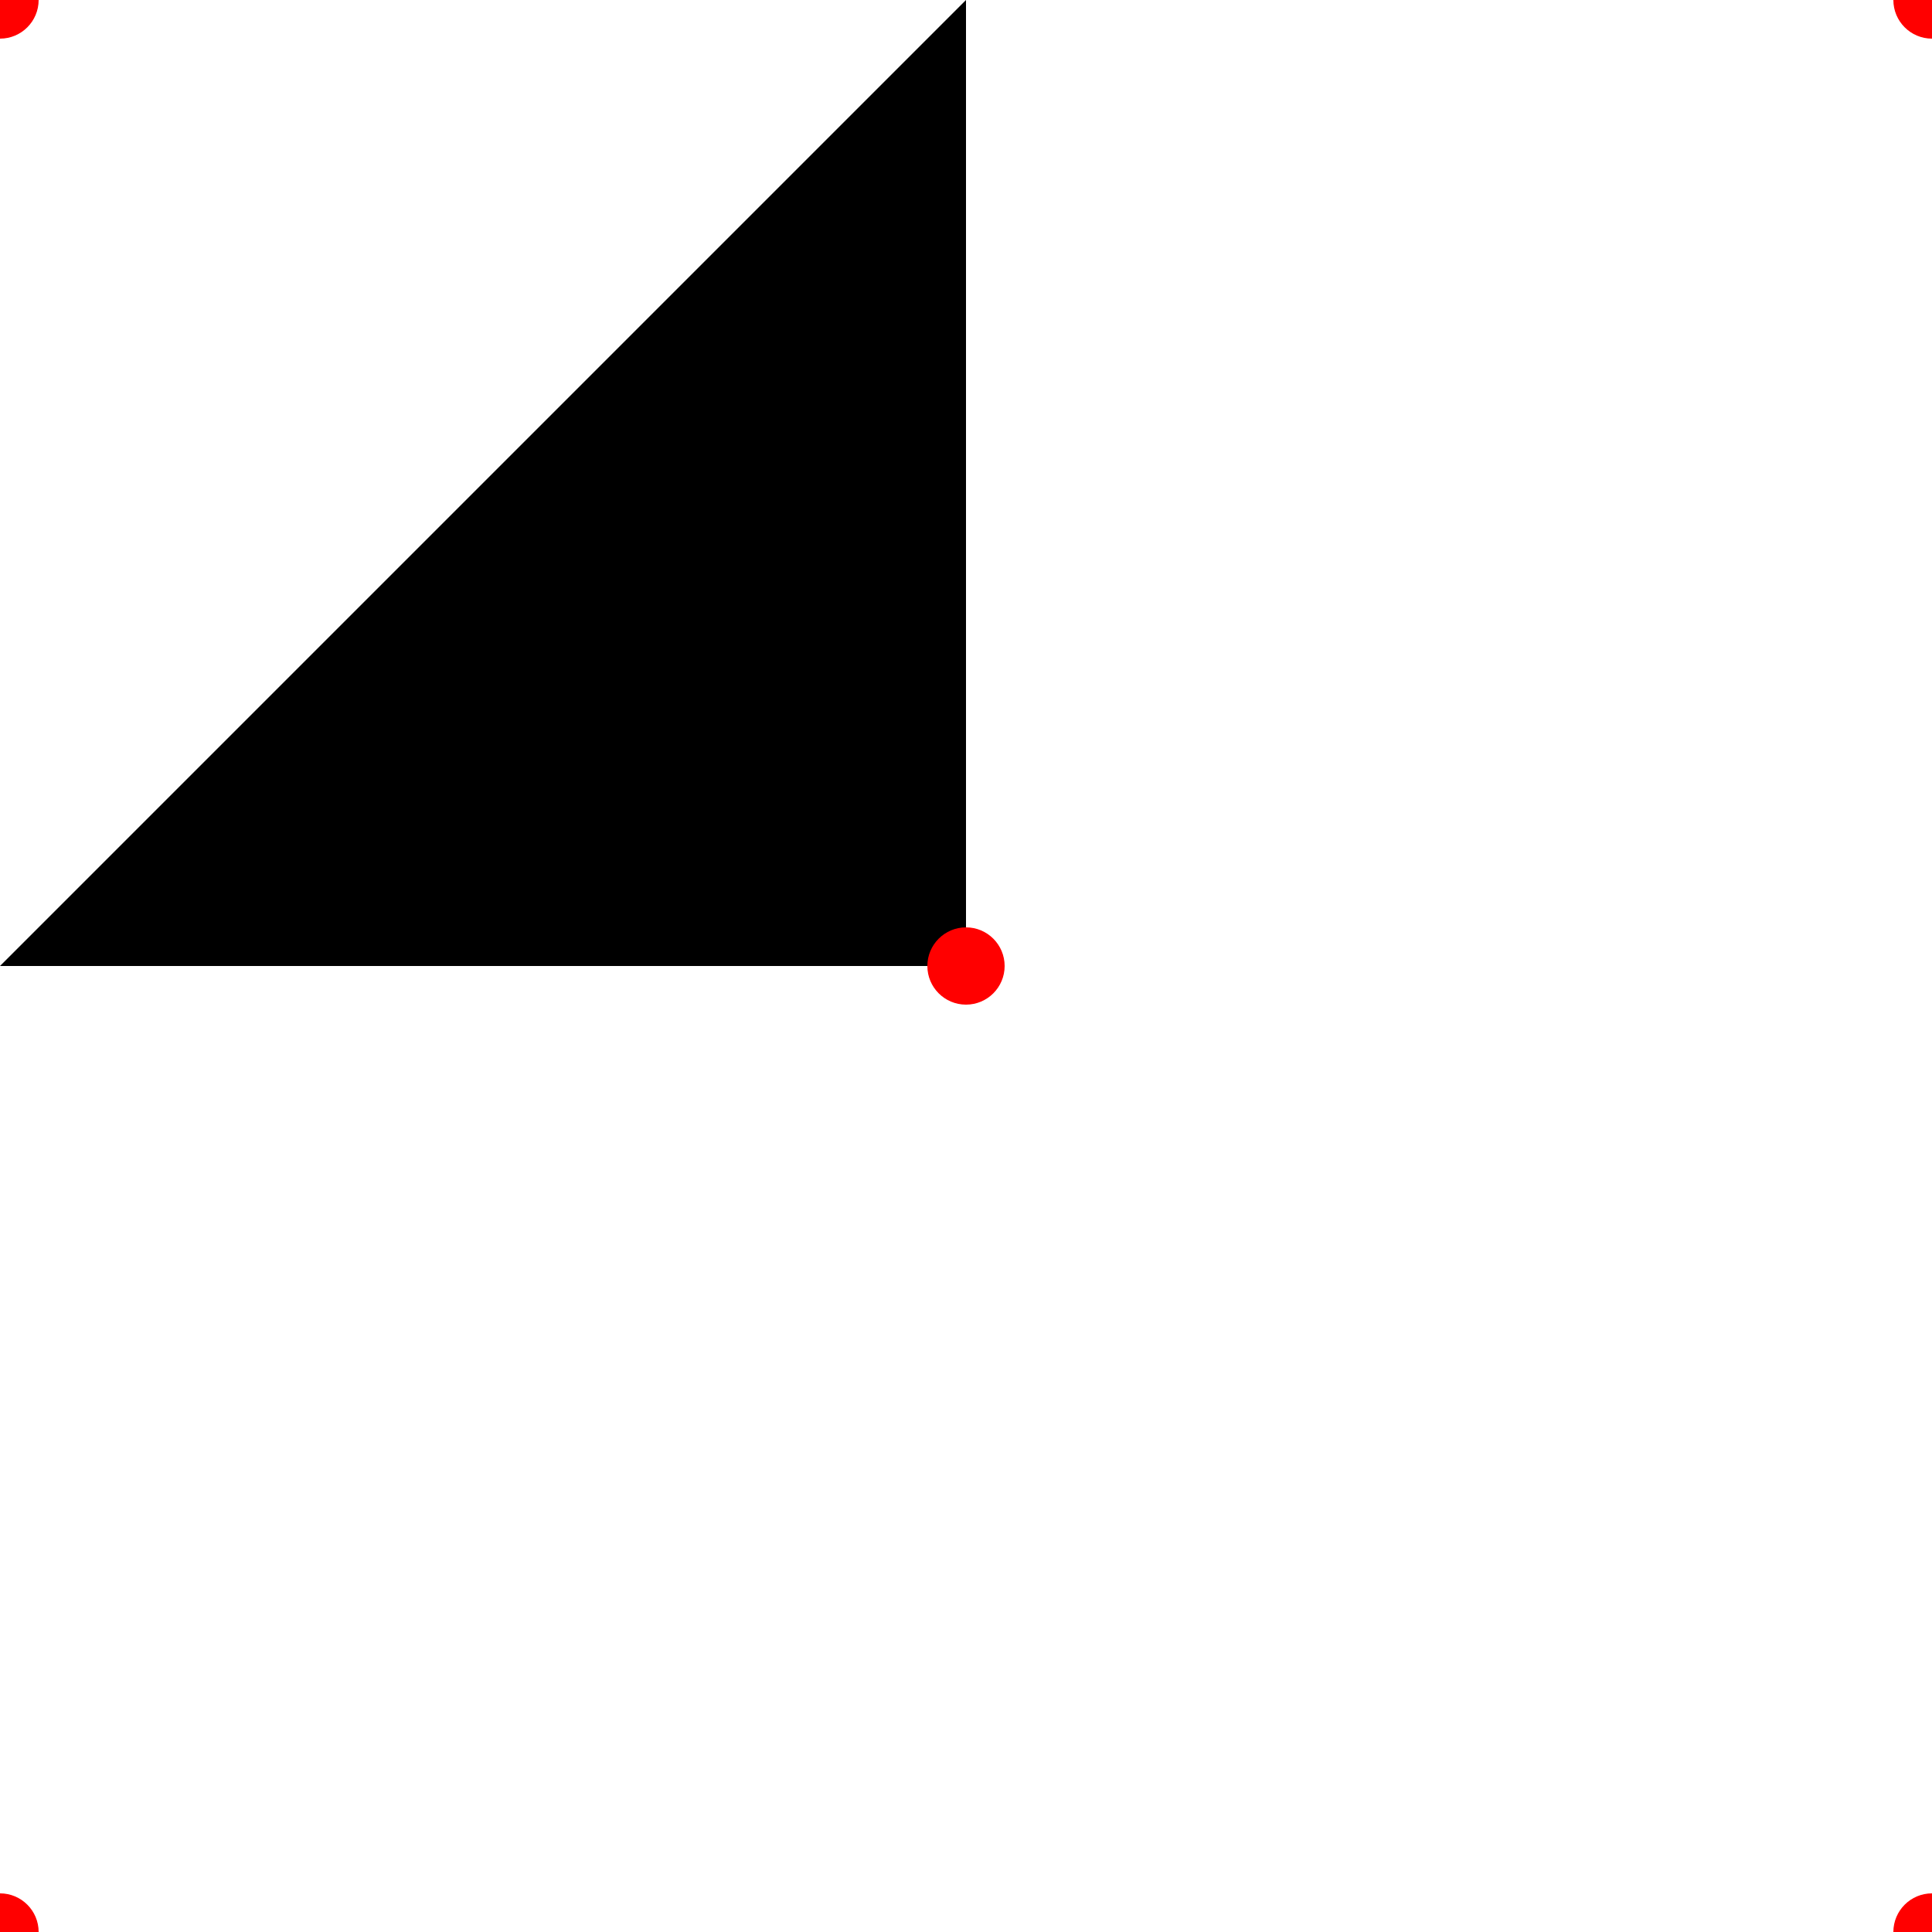 <?xml version="1.0" standalone="no"?>
<svg width="100px" height="100px" version="1.1" xmlns="http://www.w3.org/2000/svg">
  <path d="M50.0 50.0 L0 50.0 L50.0 0 Z"/>
<!-- debug points -->
  <circle cx="0" cy="0" r="2" fill="red"/>
  <circle cx="0" cy="100" r="2" fill="red"/>
  <circle cx="100" cy="0" r="2" fill="red"/>
  <circle cx="100" cy="100" r="2" fill="red"/>
  <circle cx="50.0" cy="50.0" r="2" fill="red"/>
</svg>